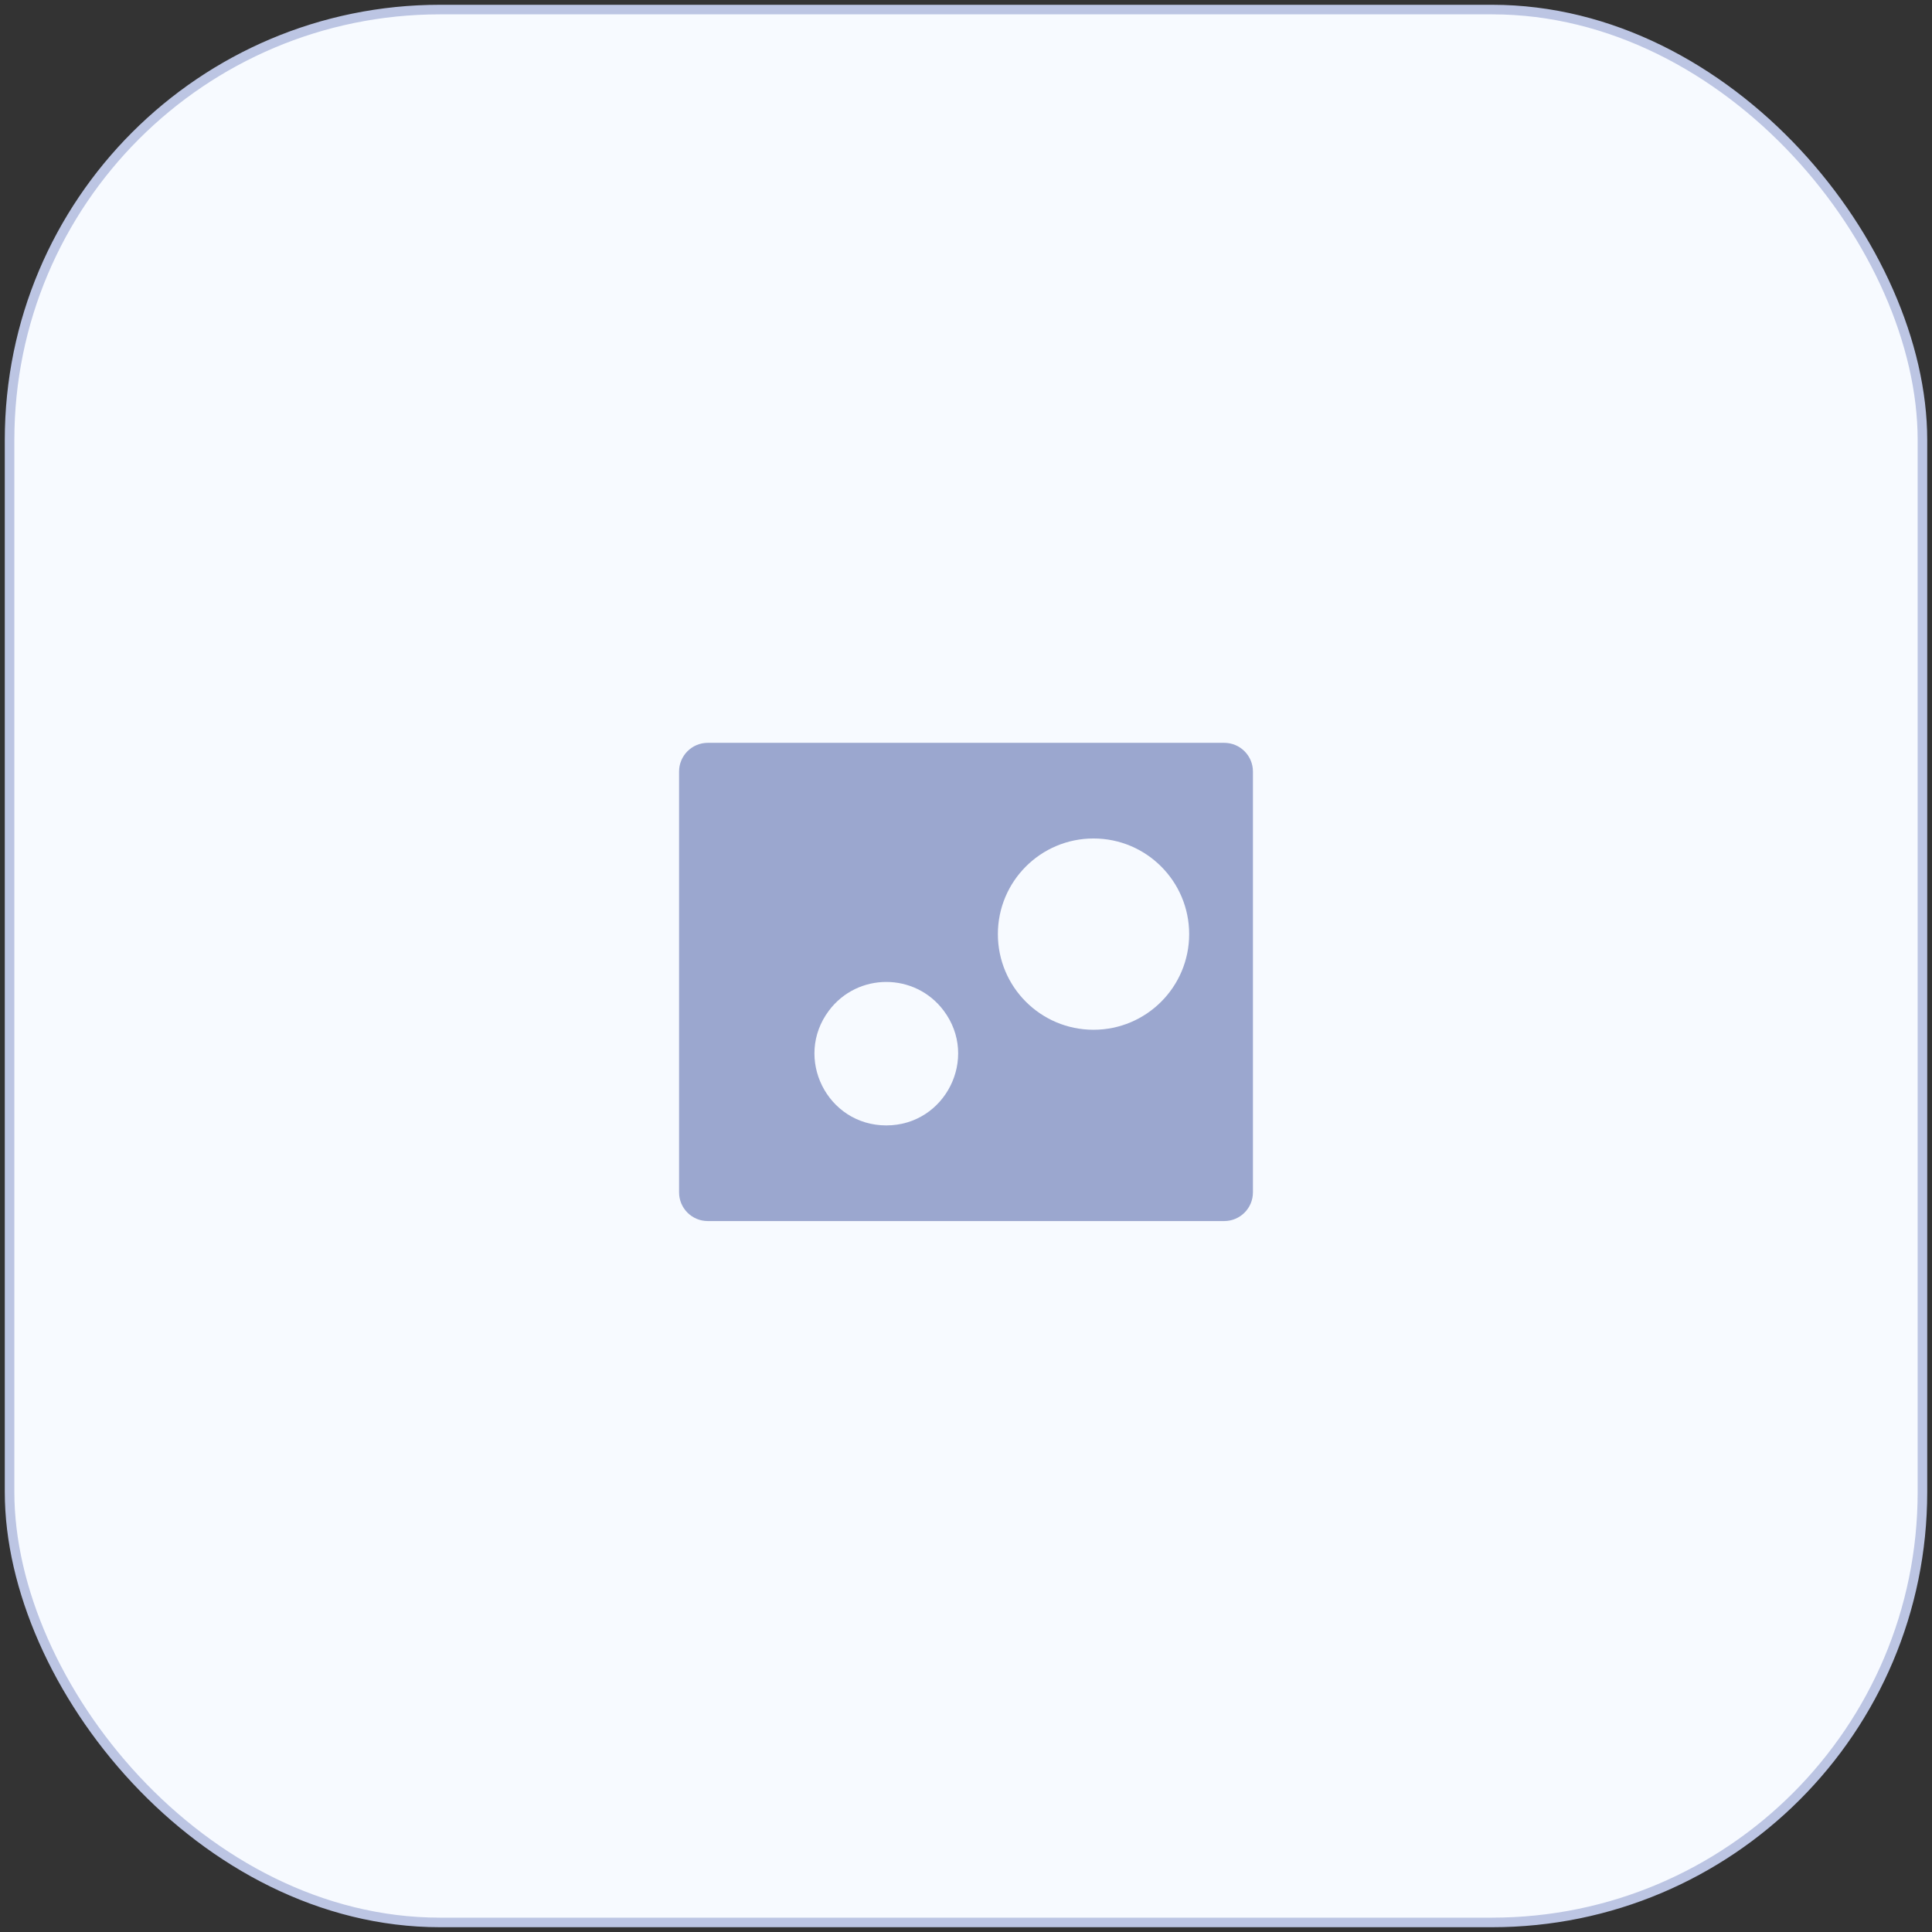 <svg width="202" height="202" viewBox="0 0 202 202" fill="none" xmlns="http://www.w3.org/2000/svg">
<rect x="0" y="0" width="202" height="202" fill="#333333" stroke="none"/>
<rect x="1" y="1" width="200" height="200" rx="45" fill="#F7FAFF" stroke="#BCC5E3"/>
<path fill-rule="evenodd" clip-rule="evenodd" d="M71 80.667C71 79.01 72.343 77.667 74 77.667H128C129.657 77.667 131 79.01 131 80.667V124.667C131 126.324 129.657 127.667 128 127.667H74C72.343 127.667 71 126.324 71 124.667V80.667ZM92.667 117.667C86.486 117.667 82.959 110.611 86.667 105.667C89.667 101.667 95.667 101.667 98.667 105.667C102.375 110.611 98.847 117.667 92.667 117.667ZM124.333 97.667C124.333 103.189 119.856 107.667 114.333 107.667C108.81 107.667 104.333 103.189 104.333 97.667C104.333 92.144 108.81 87.667 114.333 87.667C119.856 87.667 124.333 92.144 124.333 97.667Z" fill="#9BA7CF"/>
</svg>
